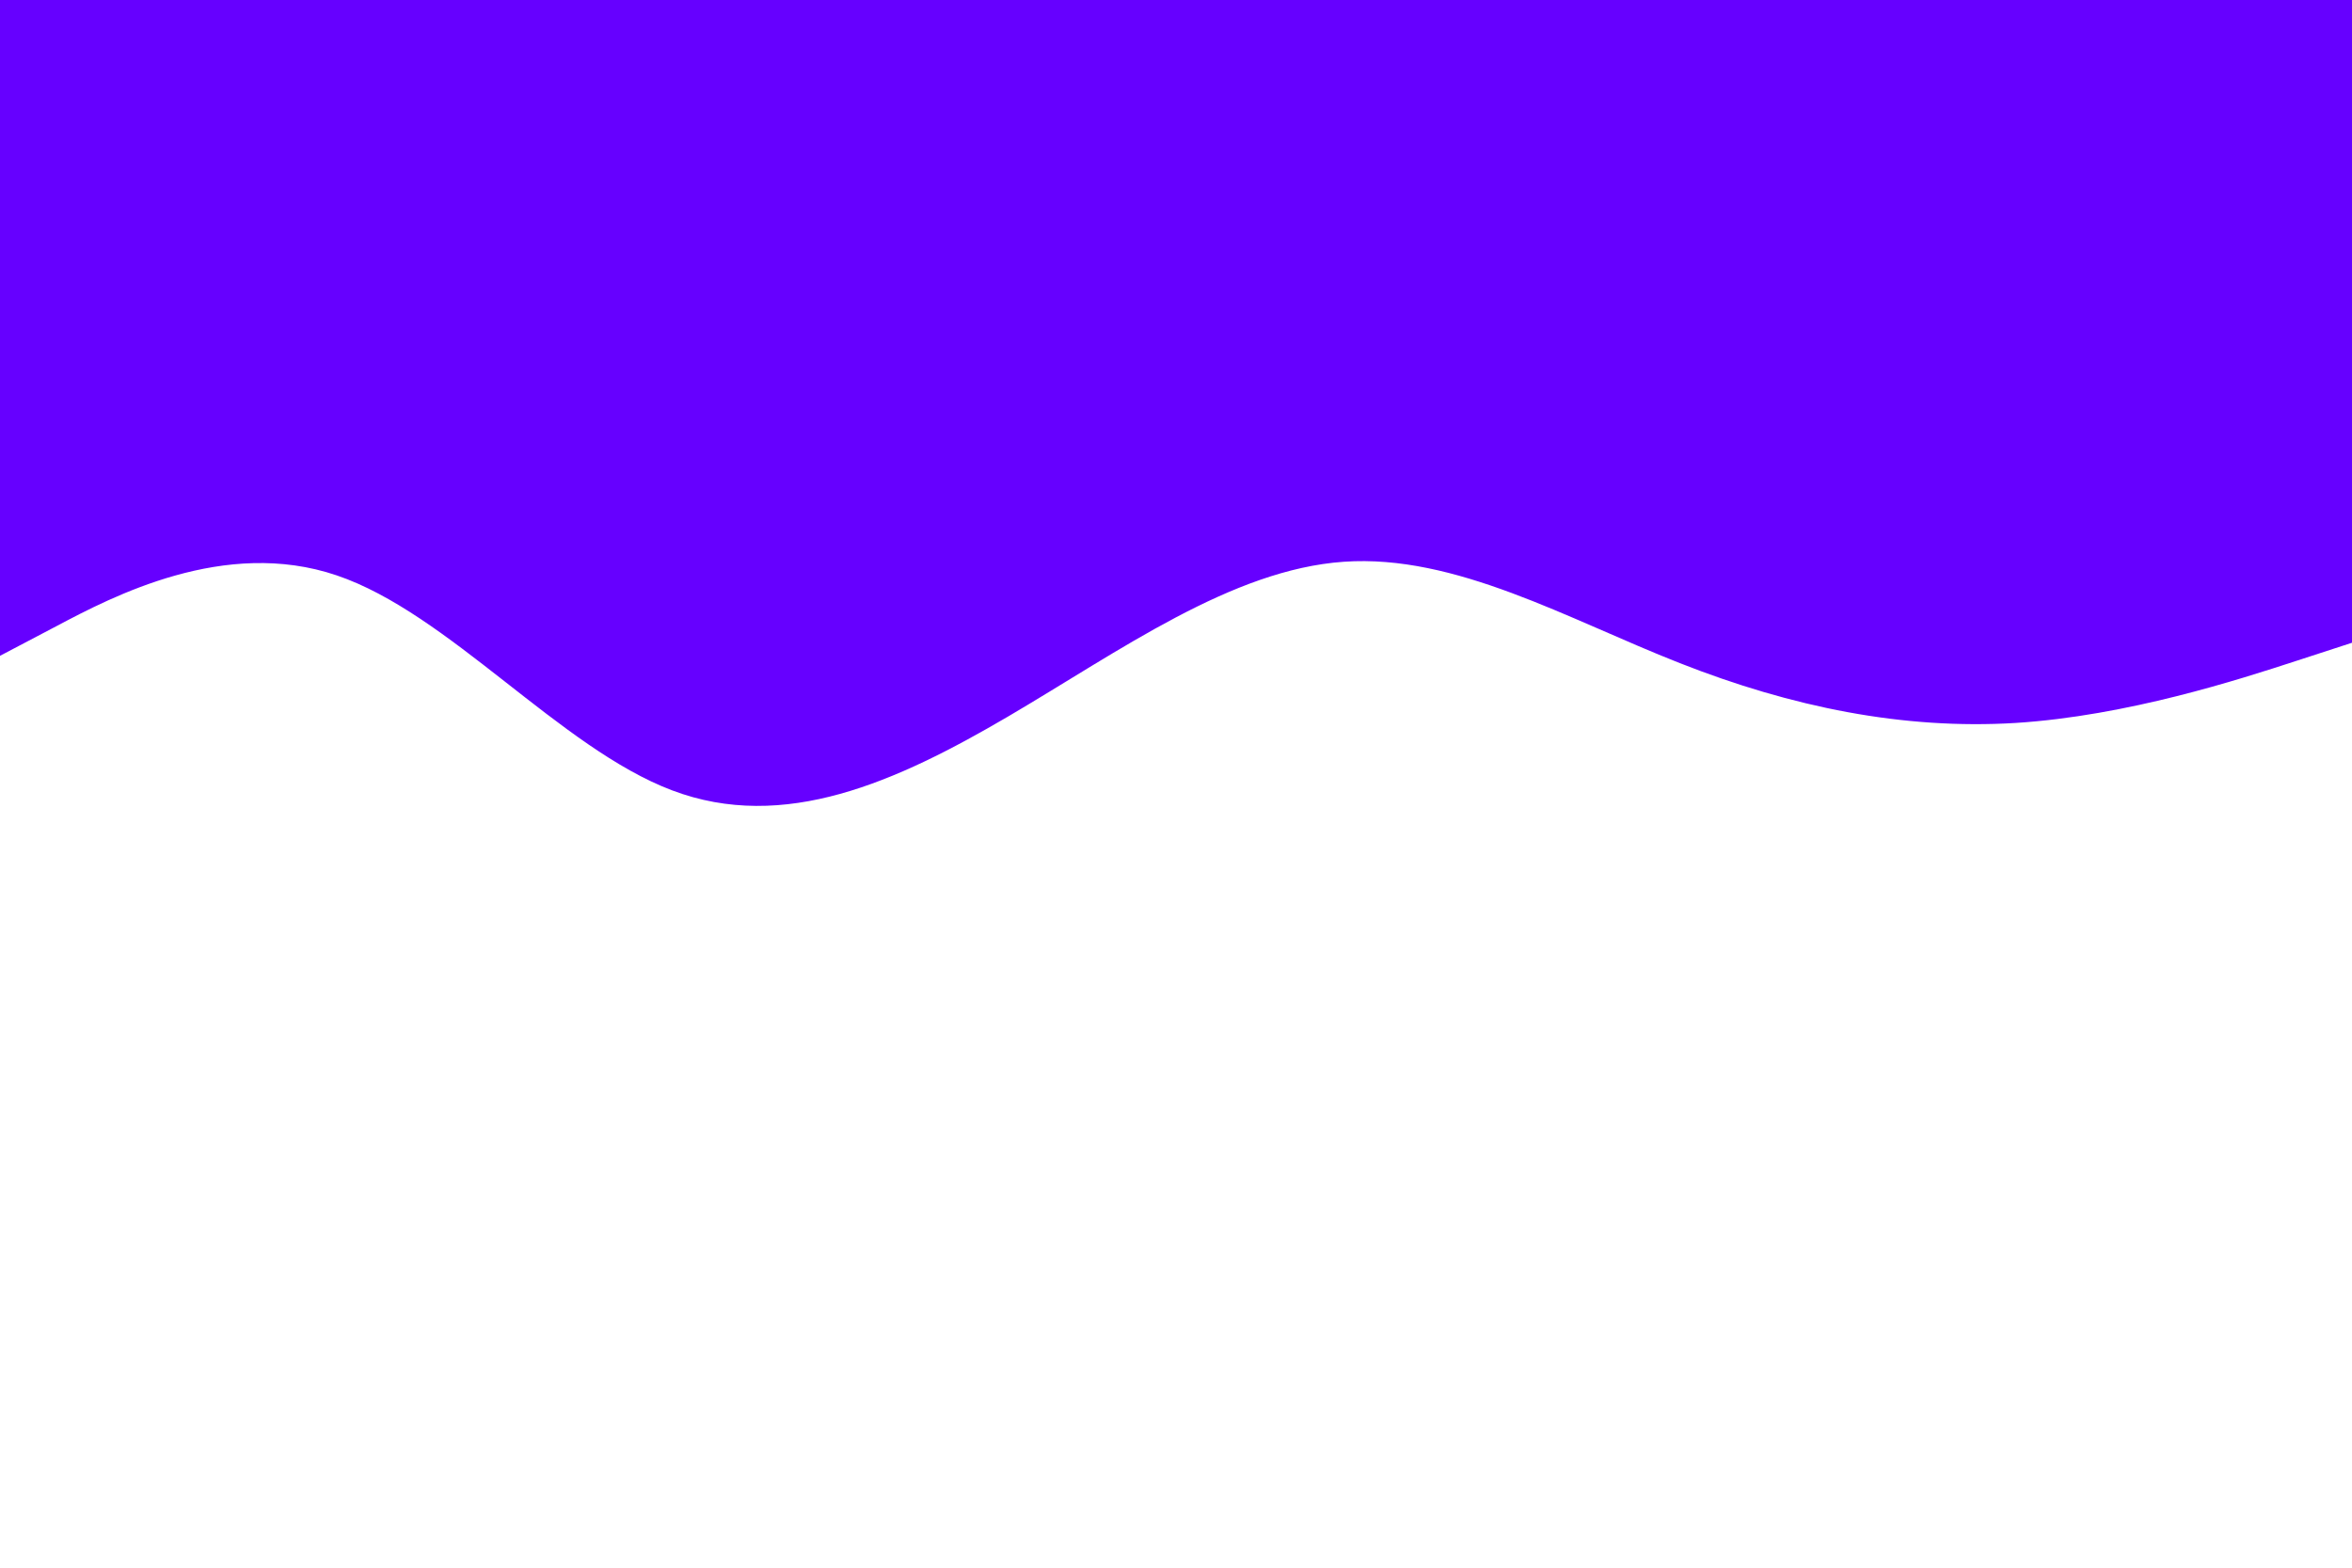 <svg id="visual" viewBox="0 0 900 600" width="900" height="600" xmlns="http://www.w3.org/2000/svg" xmlns:xlink="http://www.w3.org/1999/xlink" version="1.1"><path d="M0 251L21.5 239.7C43 228.3 86 205.7 128.8 220.2C171.7 234.7 214.3 286.3 257.2 302.5C300 318.7 343 299.3 385.8 274.2C428.7 249 471.3 218 514.2 215C557 212 600 237 642.8 253.8C685.7 270.7 728.3 279.3 771.2 276.7C814 274 857 260 878.5 253L900 246L900 0L878.5 0C857 0 814 0 771.2 0C728.3 0 685.7 0 642.8 0C600 0 557 0 514.2 0C471.3 0 428.7 0 385.8 0C343 0 300 0 257.2 0C214.3 0 171.7 0 128.8 0C86 0 43 0 21.5 0L0 0Z" fill="#6600FF" stroke-linecap="round" stroke-linejoin="miter"></path></svg>